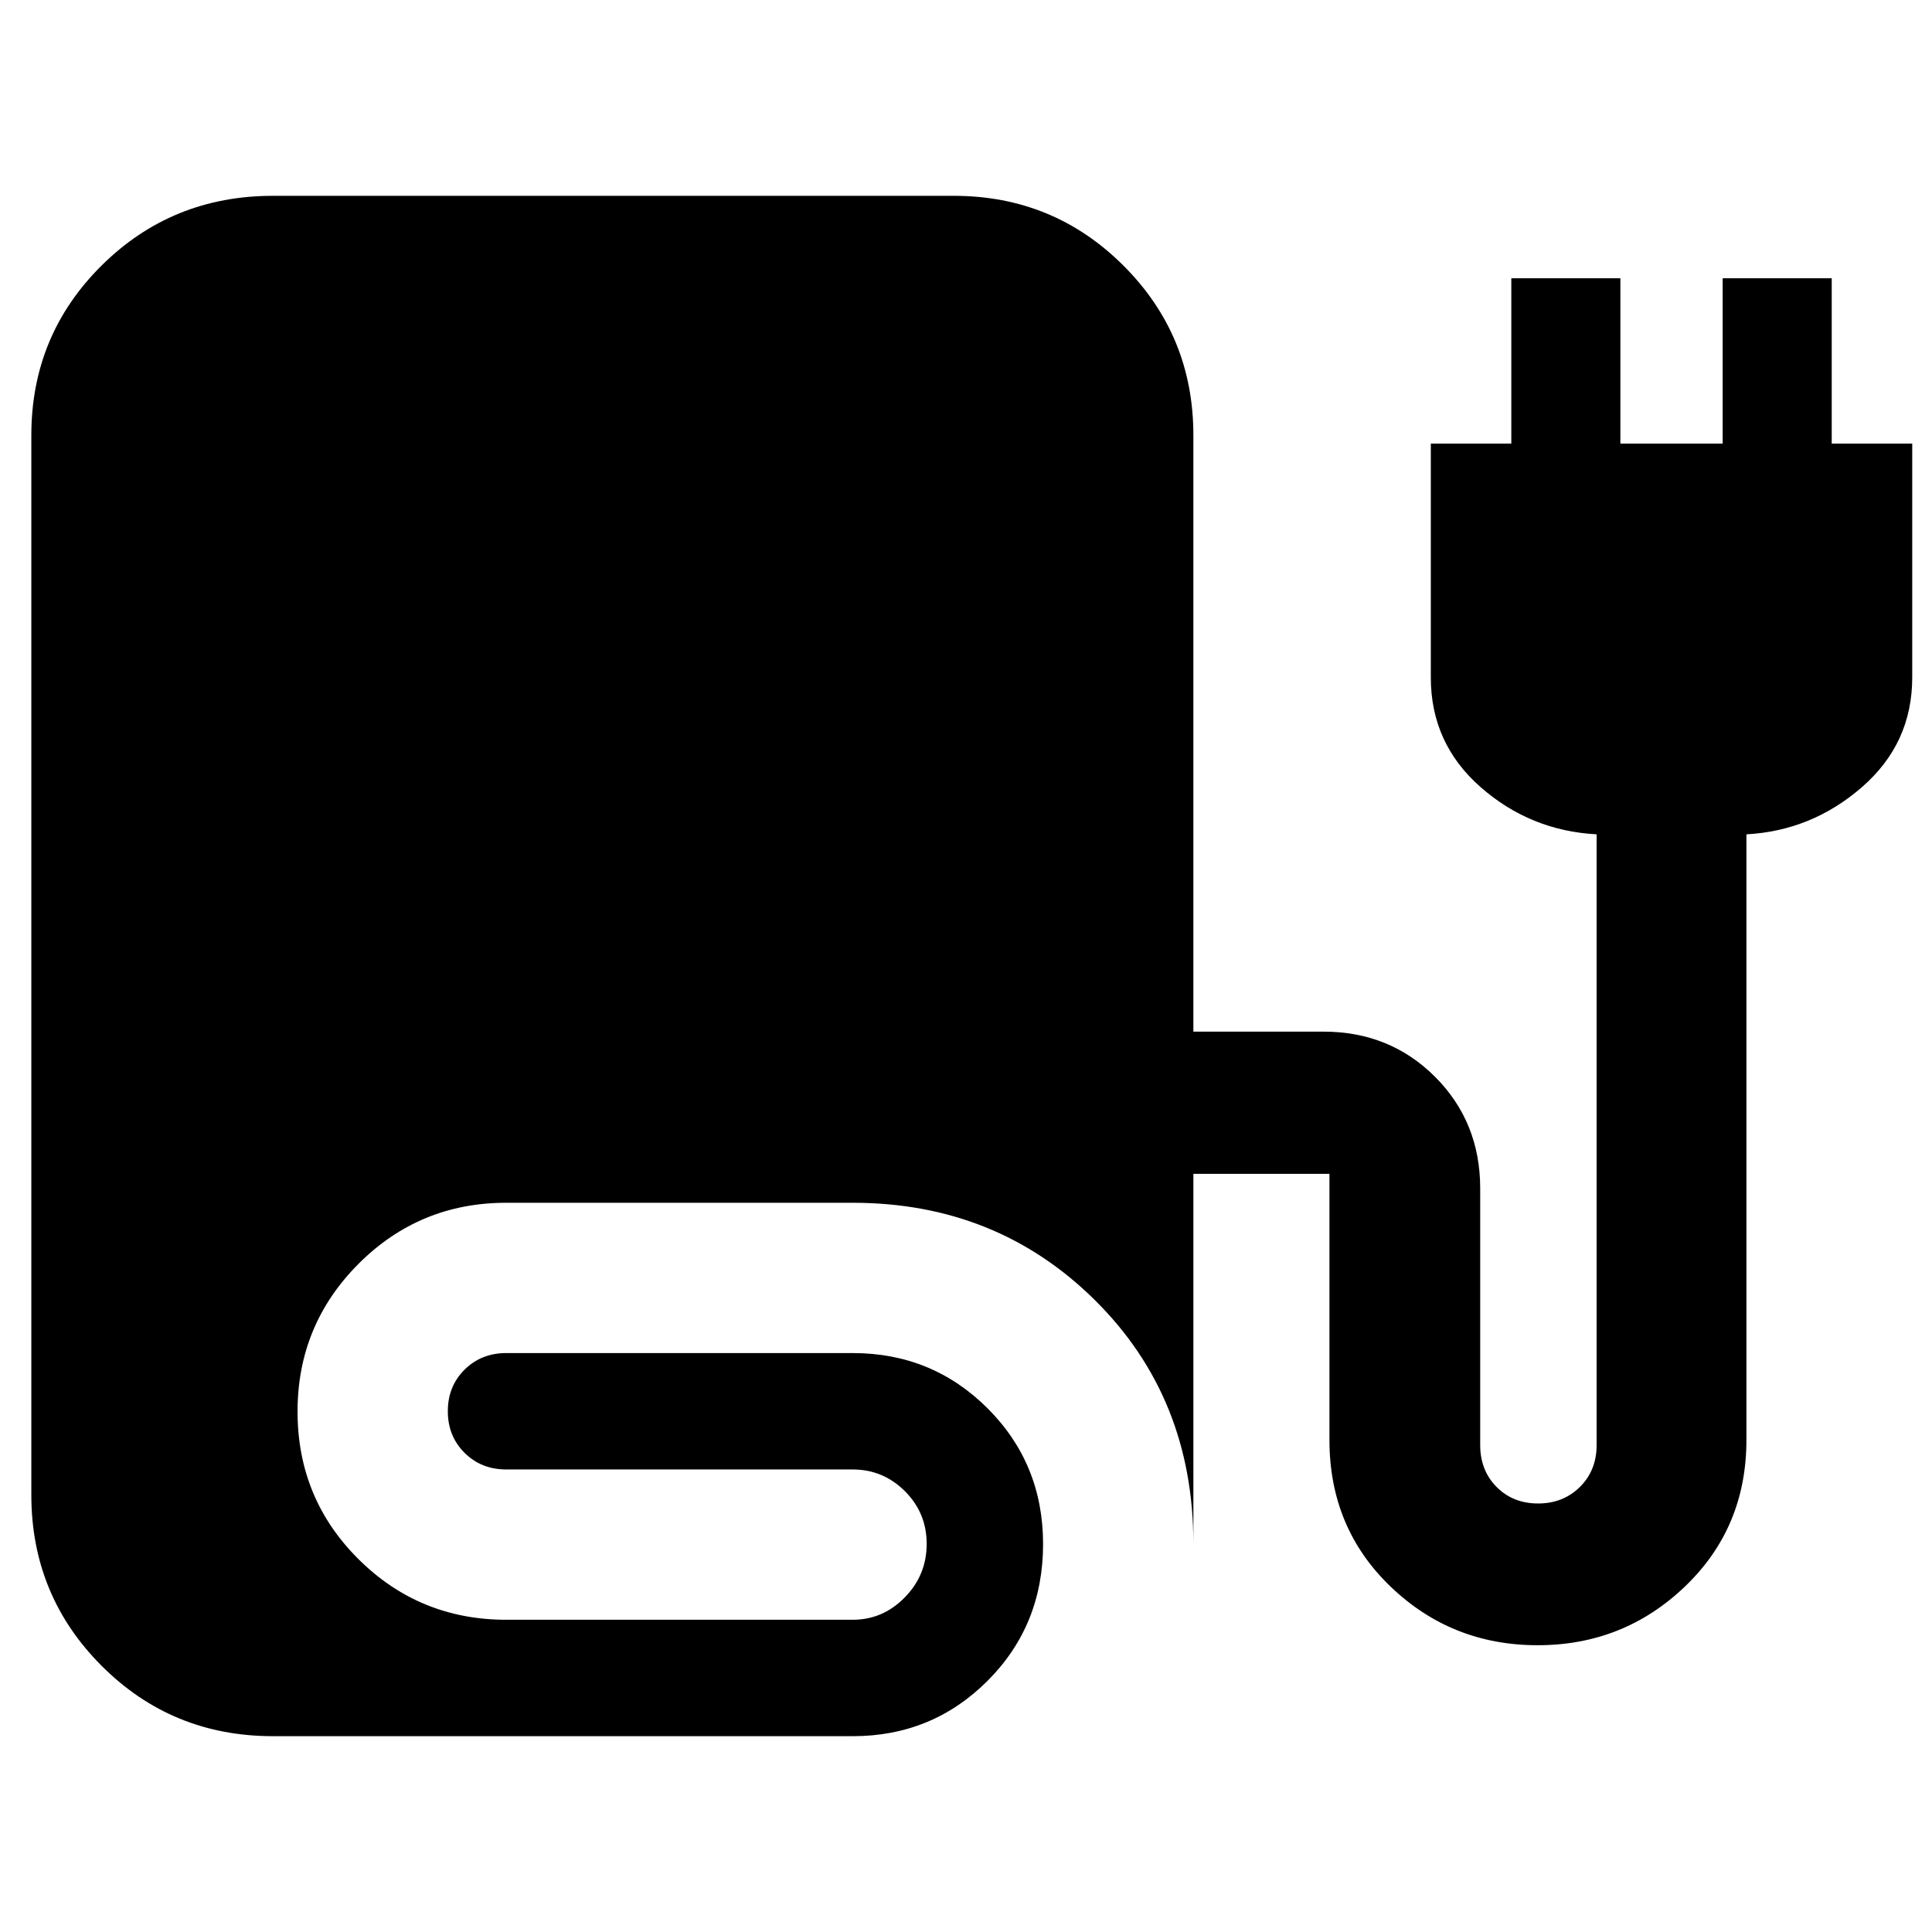 <svg xmlns="http://www.w3.org/2000/svg" height="48" viewBox="0 -960 960 960" width="48"><path d="M135.67-97.3q-50.26 0-85.18-34.97-34.92-34.96-34.92-84.9v-526.55q0-49.71 34.92-84.35 34.92-34.63 85.18-34.63h338.2q49.63 0 84.37 34.69t34.74 84.25v296.37h64.61q33.02 0 55.47 22.44 22.44 22.45 22.44 55.47v127.5q0 12.62 8.14 20.83 8.14 8.22 20.66 8.22 12.43 0 20.74-8.22 8.31-8.21 8.31-20.83v-303.45q-32.96-1.77-57.68-23.48-24.71-21.72-24.71-54.47v-116.21h40v-82.15h54.19v82.15h50.83v-82.15h54.19v82.15h40v116.21q0 32.75-24.95 54.47-24.96 21.71-57.44 23.48v300.93q0 43.56-30.49 72.78t-73.25 29.22q-42.75 0-73.1-29.15-30.35-29.15-30.35-72.81v-132.26h-67.61v183.85q0-72.61-48.88-121.05-48.88-48.43-120.36-48.43H251.57q-43.15 0-73.44 30.36-30.28 30.36-30.28 73.39 0 43.21 30.28 73.33 30.29 30.12 73.44 30.12h172.17q14.94 0 25.83-11.1 10.89-11.1 10.89-26.6 0-15.4-10.82-26.19-10.82-10.79-25.9-10.79H251.58q-12.44 0-20.75-8.27-8.31-8.28-8.31-20.67 0-12.38 8.31-20.64t20.75-8.26h172.16q39.52 0 67.04 27.52 27.52 27.52 27.52 67.4 0 40.29-27.52 67.87-27.52 27.58-67.04 27.58H135.67Z"/></svg>